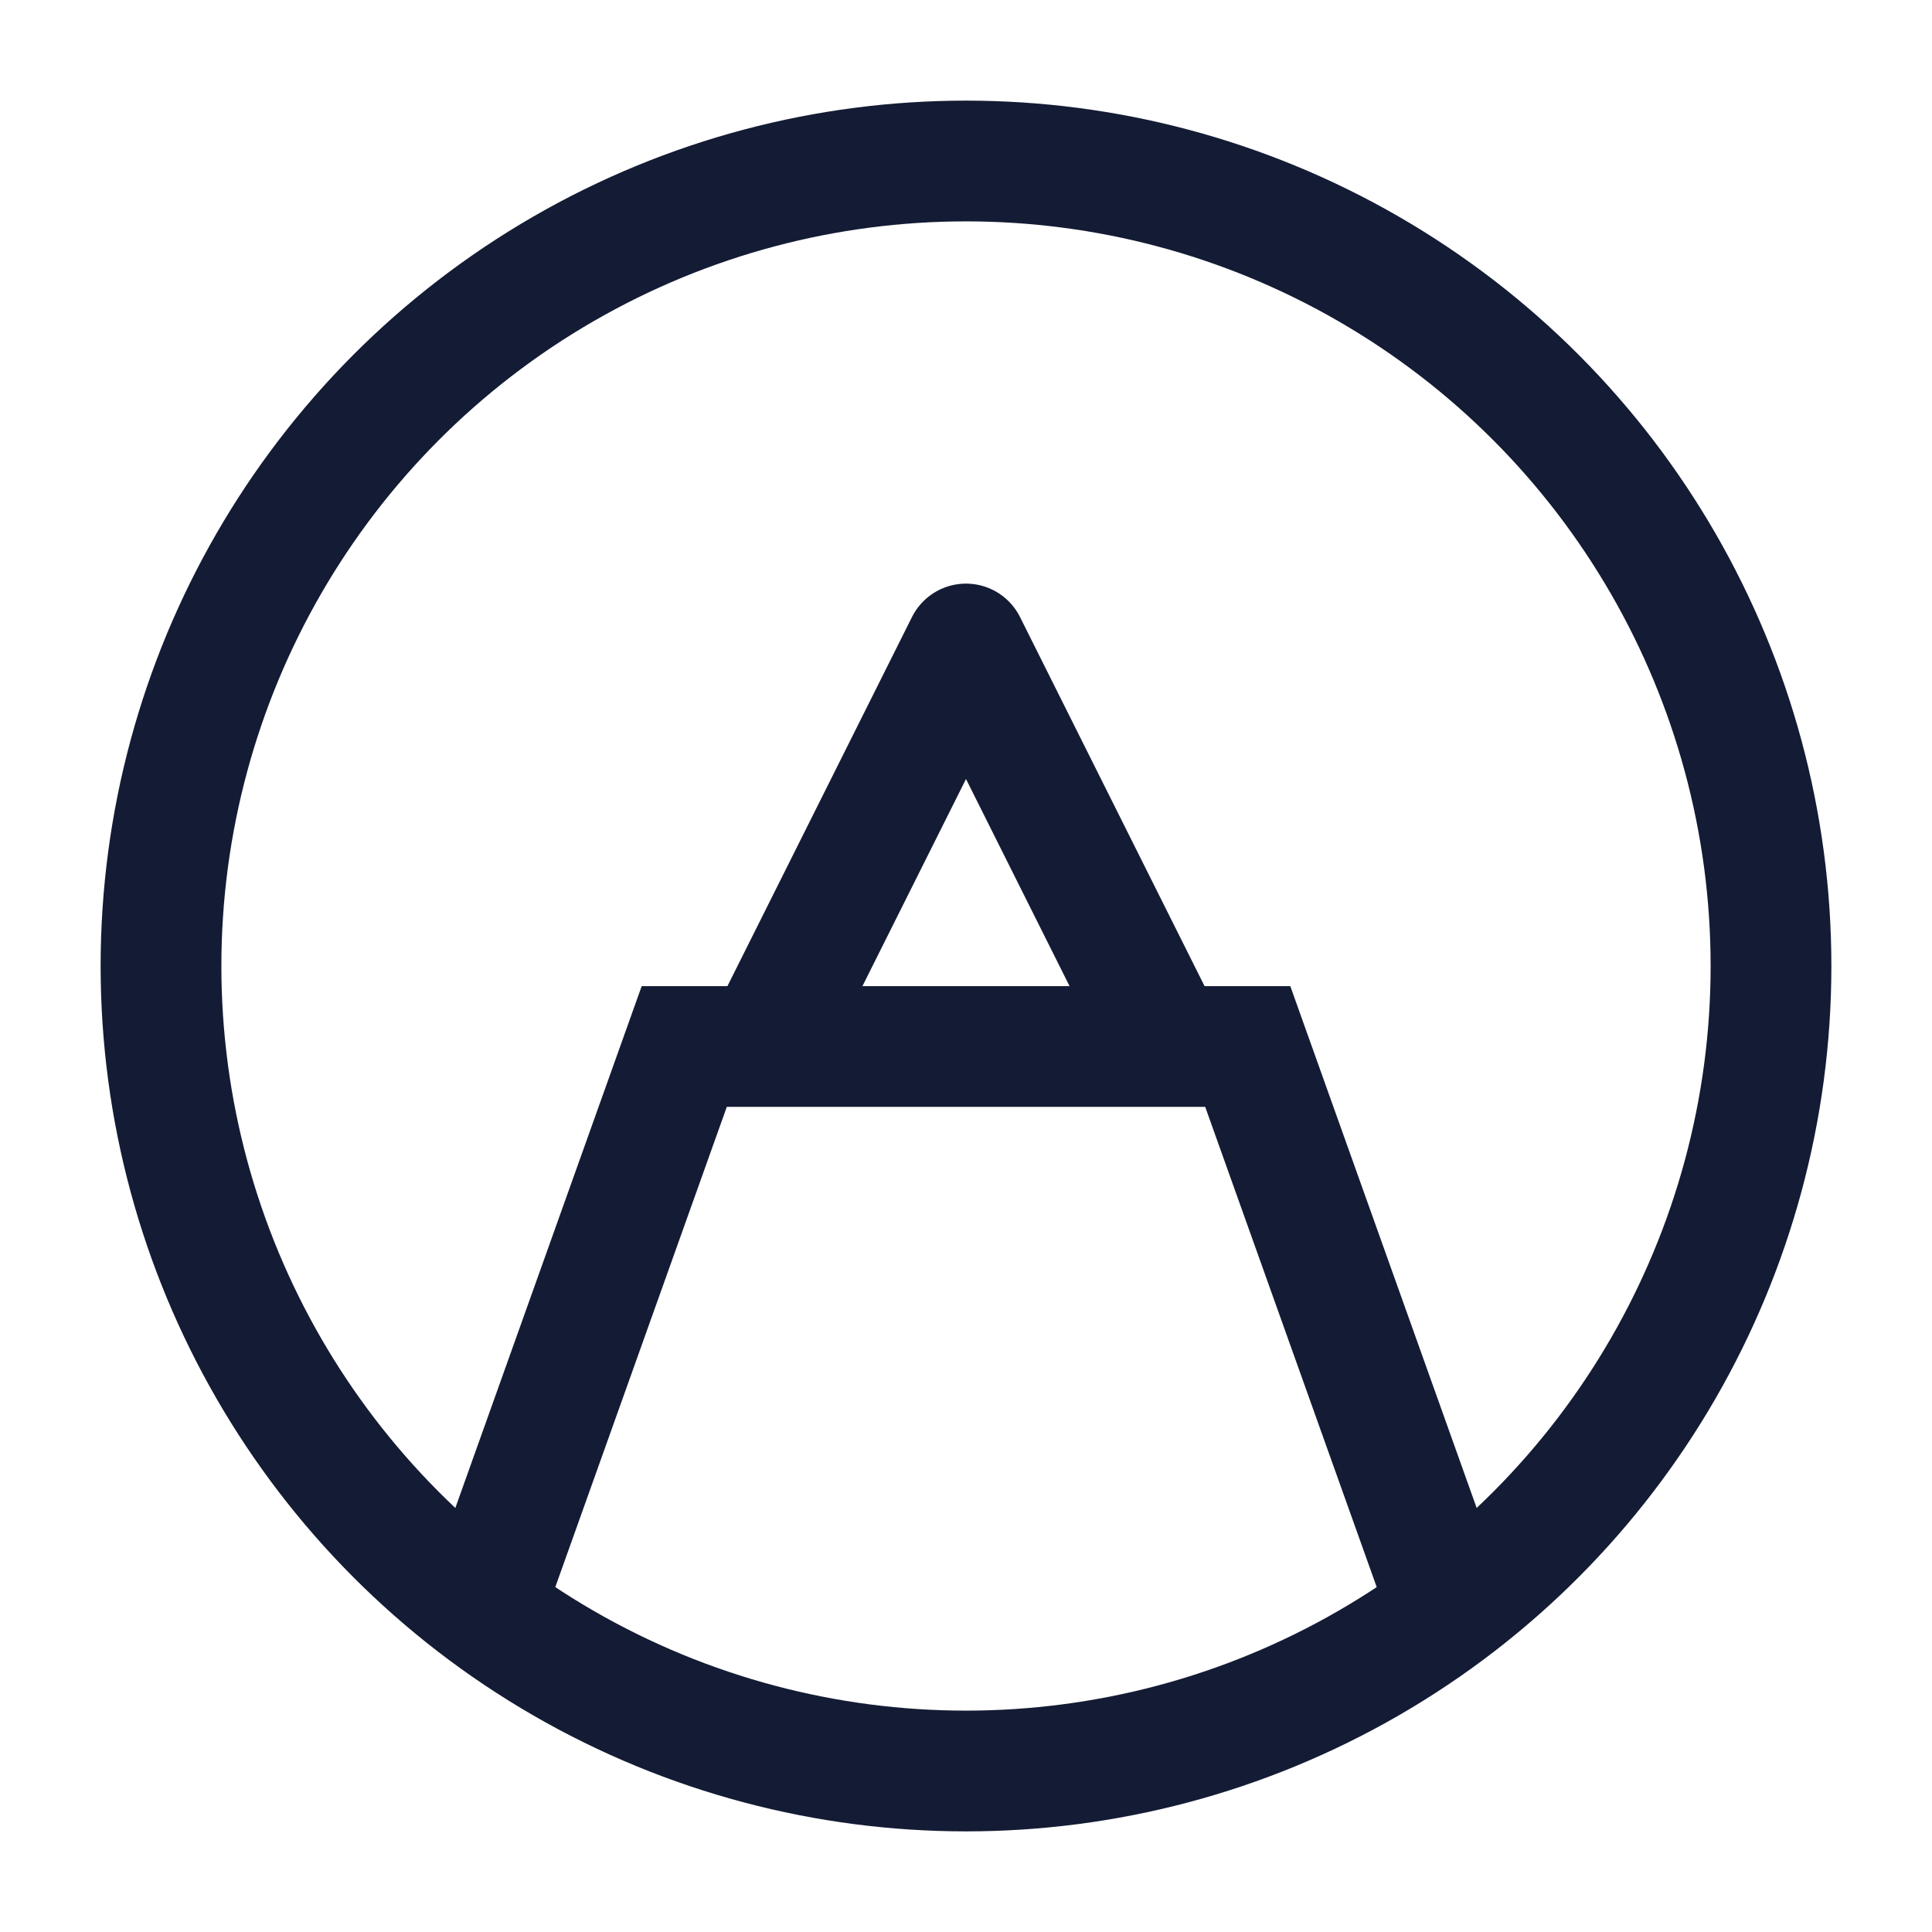 <svg width="24" height="24" viewBox="0 0 24 24" fill="none" xmlns="http://www.w3.org/2000/svg">
<circle cx="12" cy="12" r="10" stroke="#141B34" stroke-width="1.5" stroke-linejoin="round"/>
<path d="M6 20L8.5 13L15.5 13L18 20" stroke="#141B34" stroke-width="1.5"/>
<path d="M14.5 13L12 8L9.5 13" stroke="#141B34" stroke-width="1.5" stroke-linejoin="round"/>
</svg>

